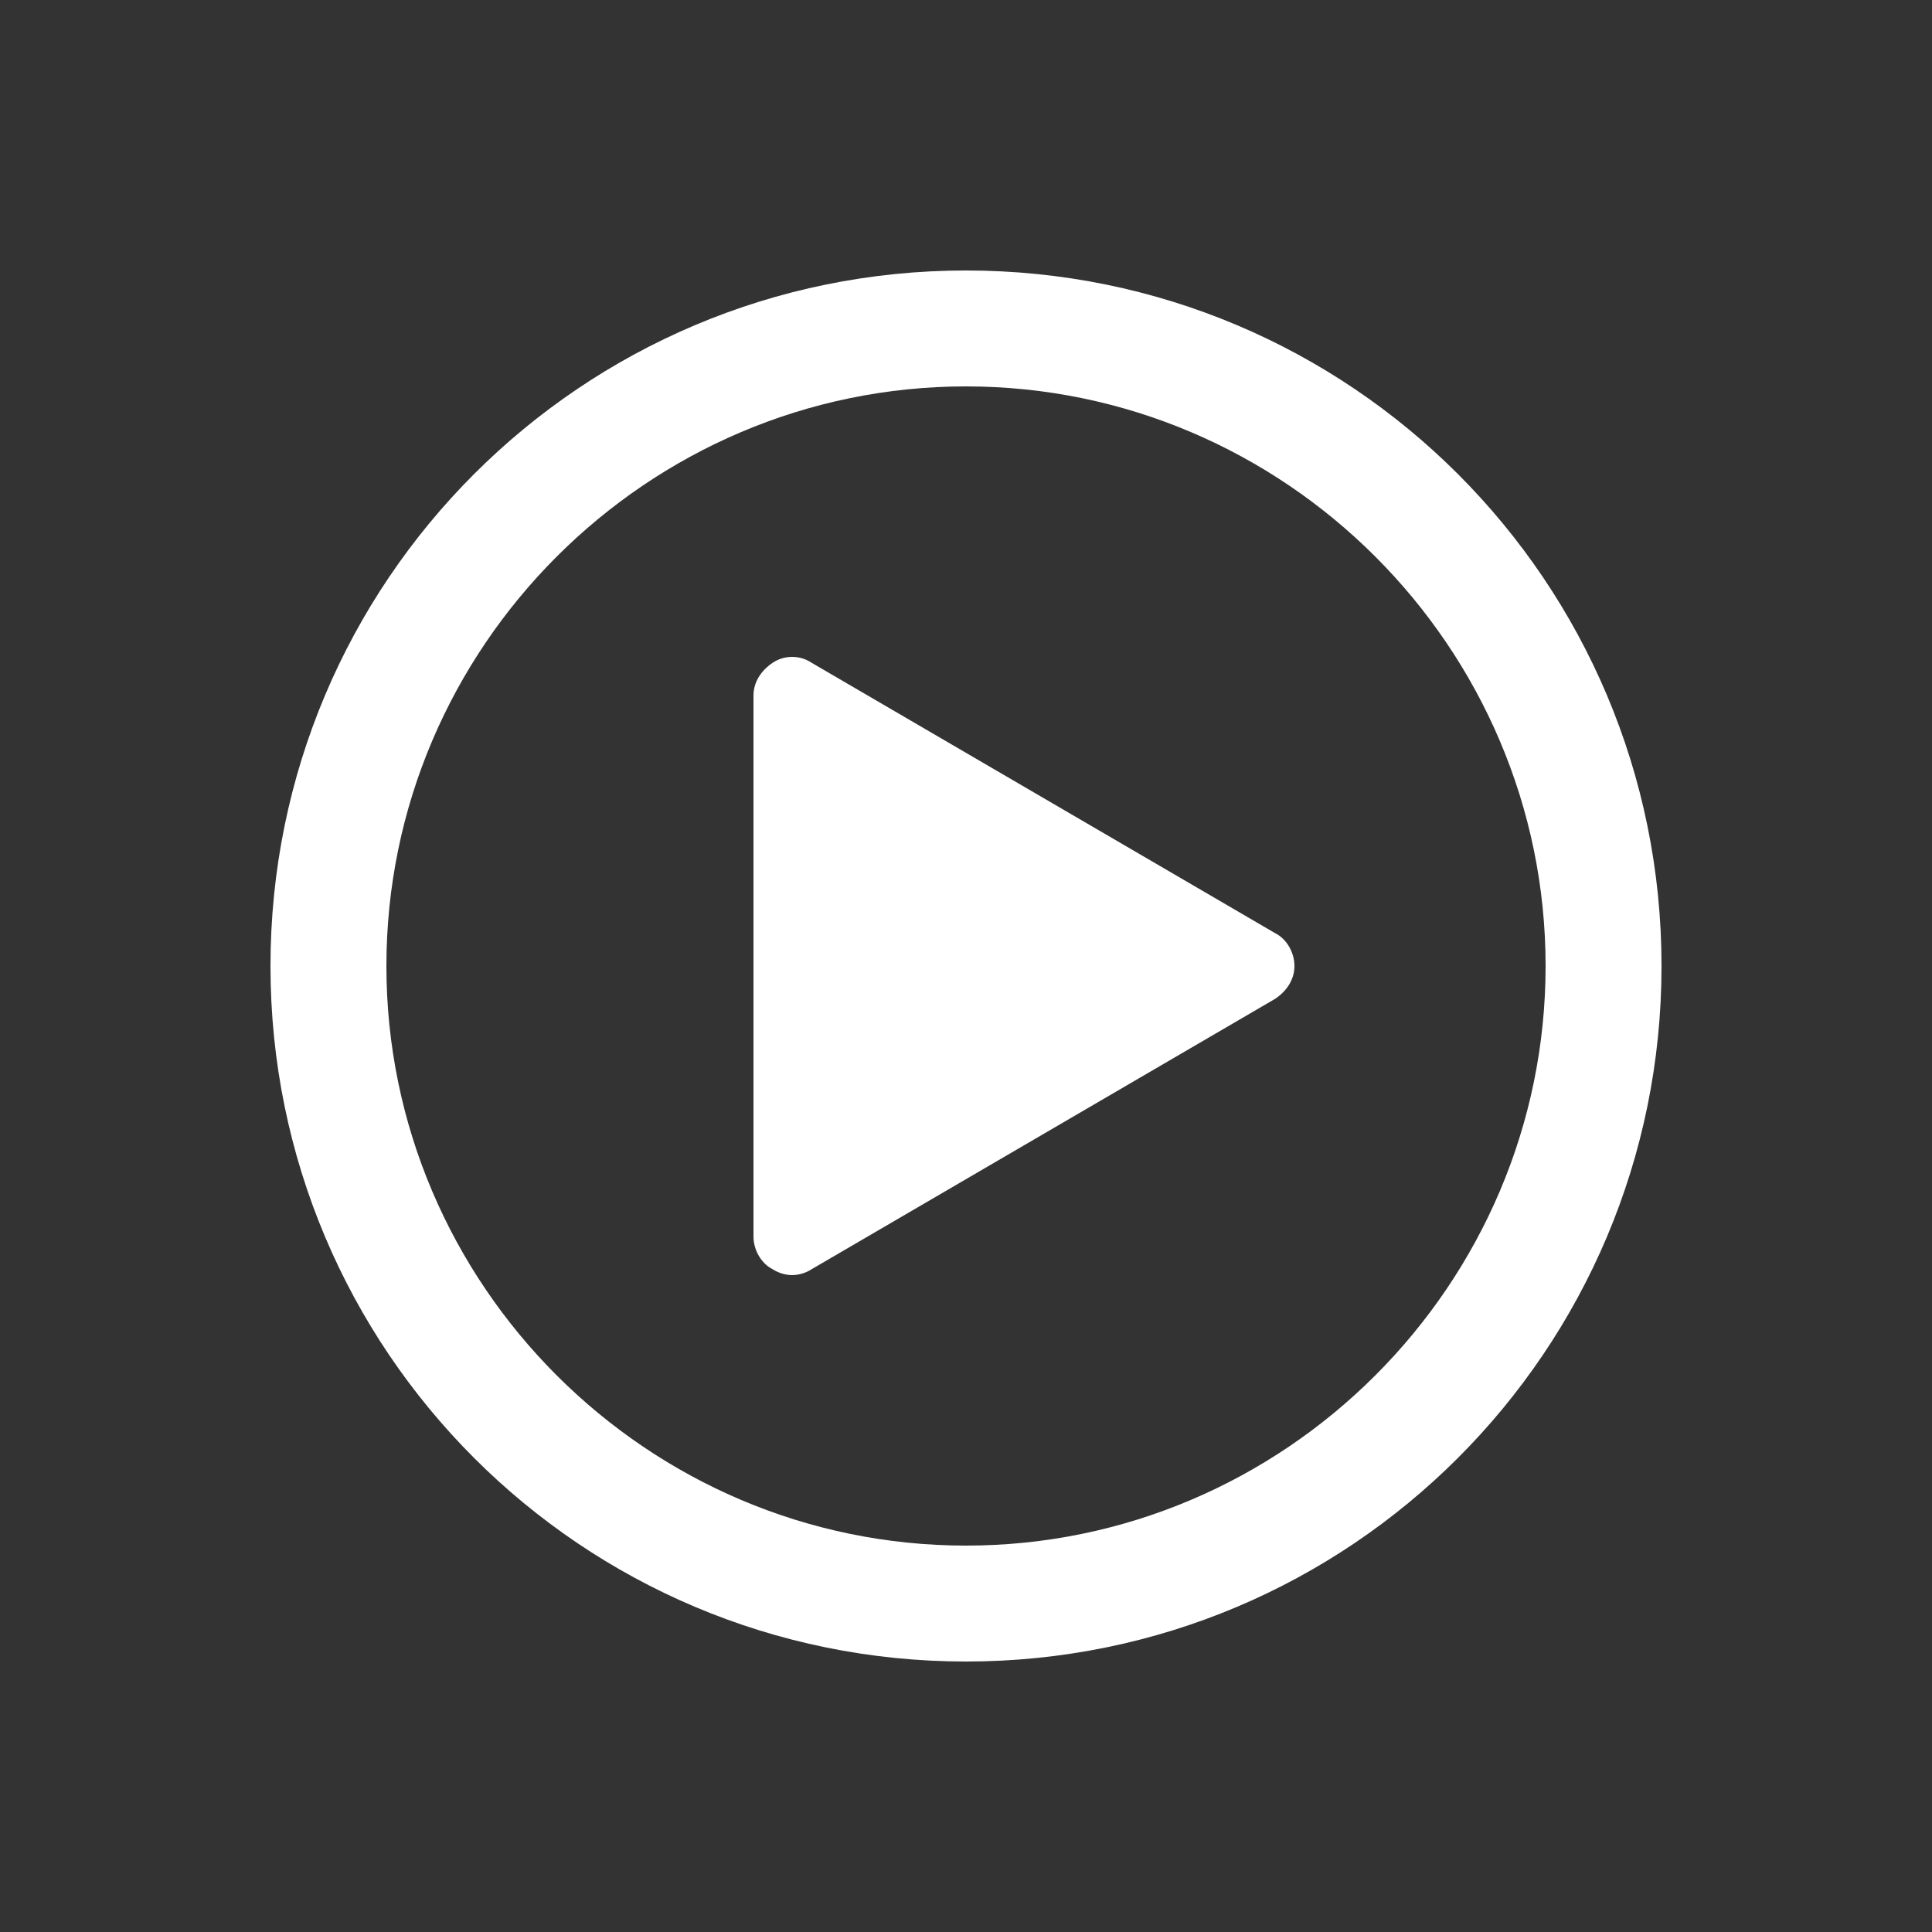 <svg xmlns="http://www.w3.org/2000/svg" xmlns:xlink="http://www.w3.org/1999/xlink" version="1.1" x="0px" y="0px" viewBox="0 0 100 100" style="enable-background:new 0 0 100 100;" xml:space="preserve" fill="#fff"><rect x="0" y="0" width="100" height="100" fill="#333333" stroke="none"/><g><path d="M50,86c19.9,0,36-16.1,36-36S69.9,14,50,14S14,30.1,14,50S30.1,86,50,86z M50,20c16.5,0,30,13.5,30,30S66.5,80,50,80   S20,66.5,20,50S33.5,20,50,20z"/><path d="M40,65.7c0.3,0.2,0.7,0.3,1,0.3c0.3,0,0.7-0.1,1-0.3l24-14c0.6-0.4,1-1,1-1.7s-0.4-1.4-1-1.7l-24-14c-0.6-0.4-1.4-0.4-2,0   c-0.6,0.4-1,1-1,1.7v28C39,64.7,39.4,65.4,40,65.7z"/></g></svg>
